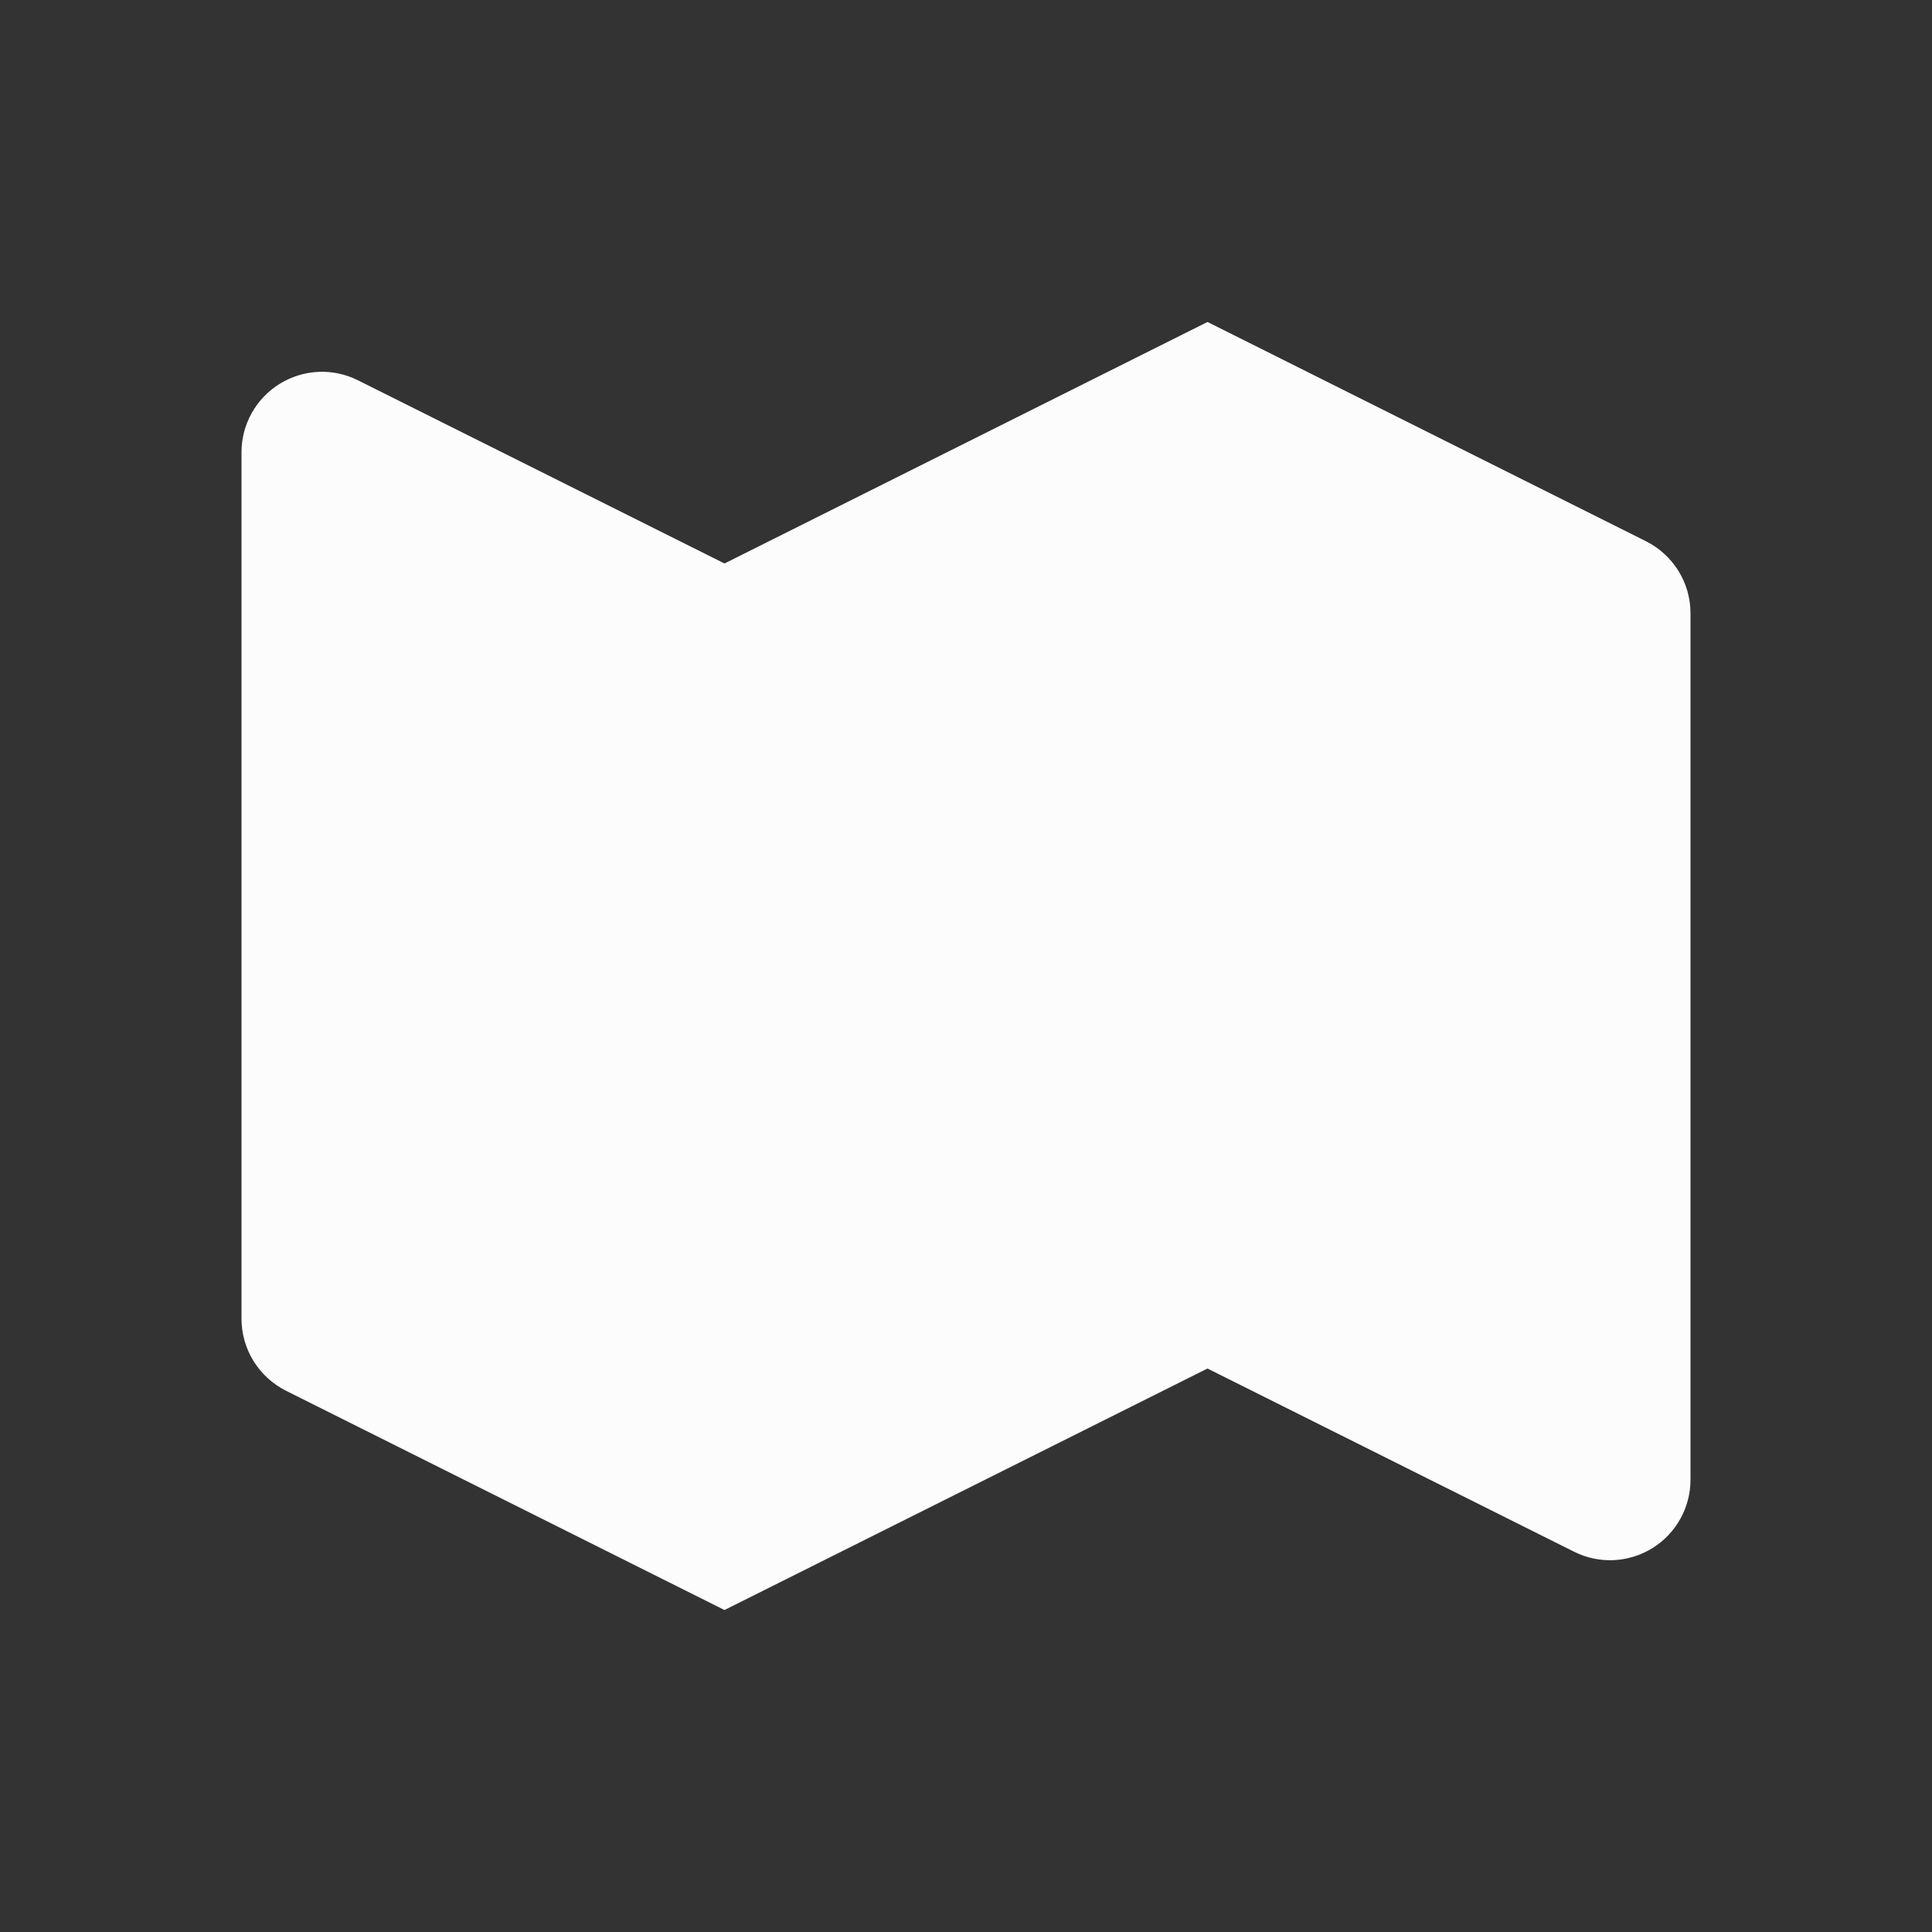 <svg width="32" height="32" viewBox="0 0 32 32" fill="none" xmlns="http://www.w3.org/2000/svg">
<rect x="0" y="0" width="32" height="32" fill="#333333" stroke="none"/>
<path d="M12 26.667L4.737 23.035C4.516 22.924 4.33 22.754 4.199 22.543C4.069 22.333 4 22.09 4 21.843V7.491C4 7.264 4.058 7.04 4.169 6.842C4.28 6.643 4.439 6.477 4.633 6.357C4.826 6.238 5.046 6.17 5.273 6.159C5.5 6.149 5.726 6.197 5.929 6.299L12 9.333L20 5.333L27.263 8.965C27.484 9.076 27.67 9.246 27.801 9.457C27.931 9.667 28 9.91 28 10.157V24.509C28 24.737 27.942 24.96 27.831 25.158C27.72 25.357 27.561 25.524 27.367 25.643C27.174 25.762 26.954 25.83 26.727 25.841C26.5 25.851 26.274 25.803 26.071 25.701L20 22.667L12 26.667Z" fill="#FDFCFC"/>
</svg>
